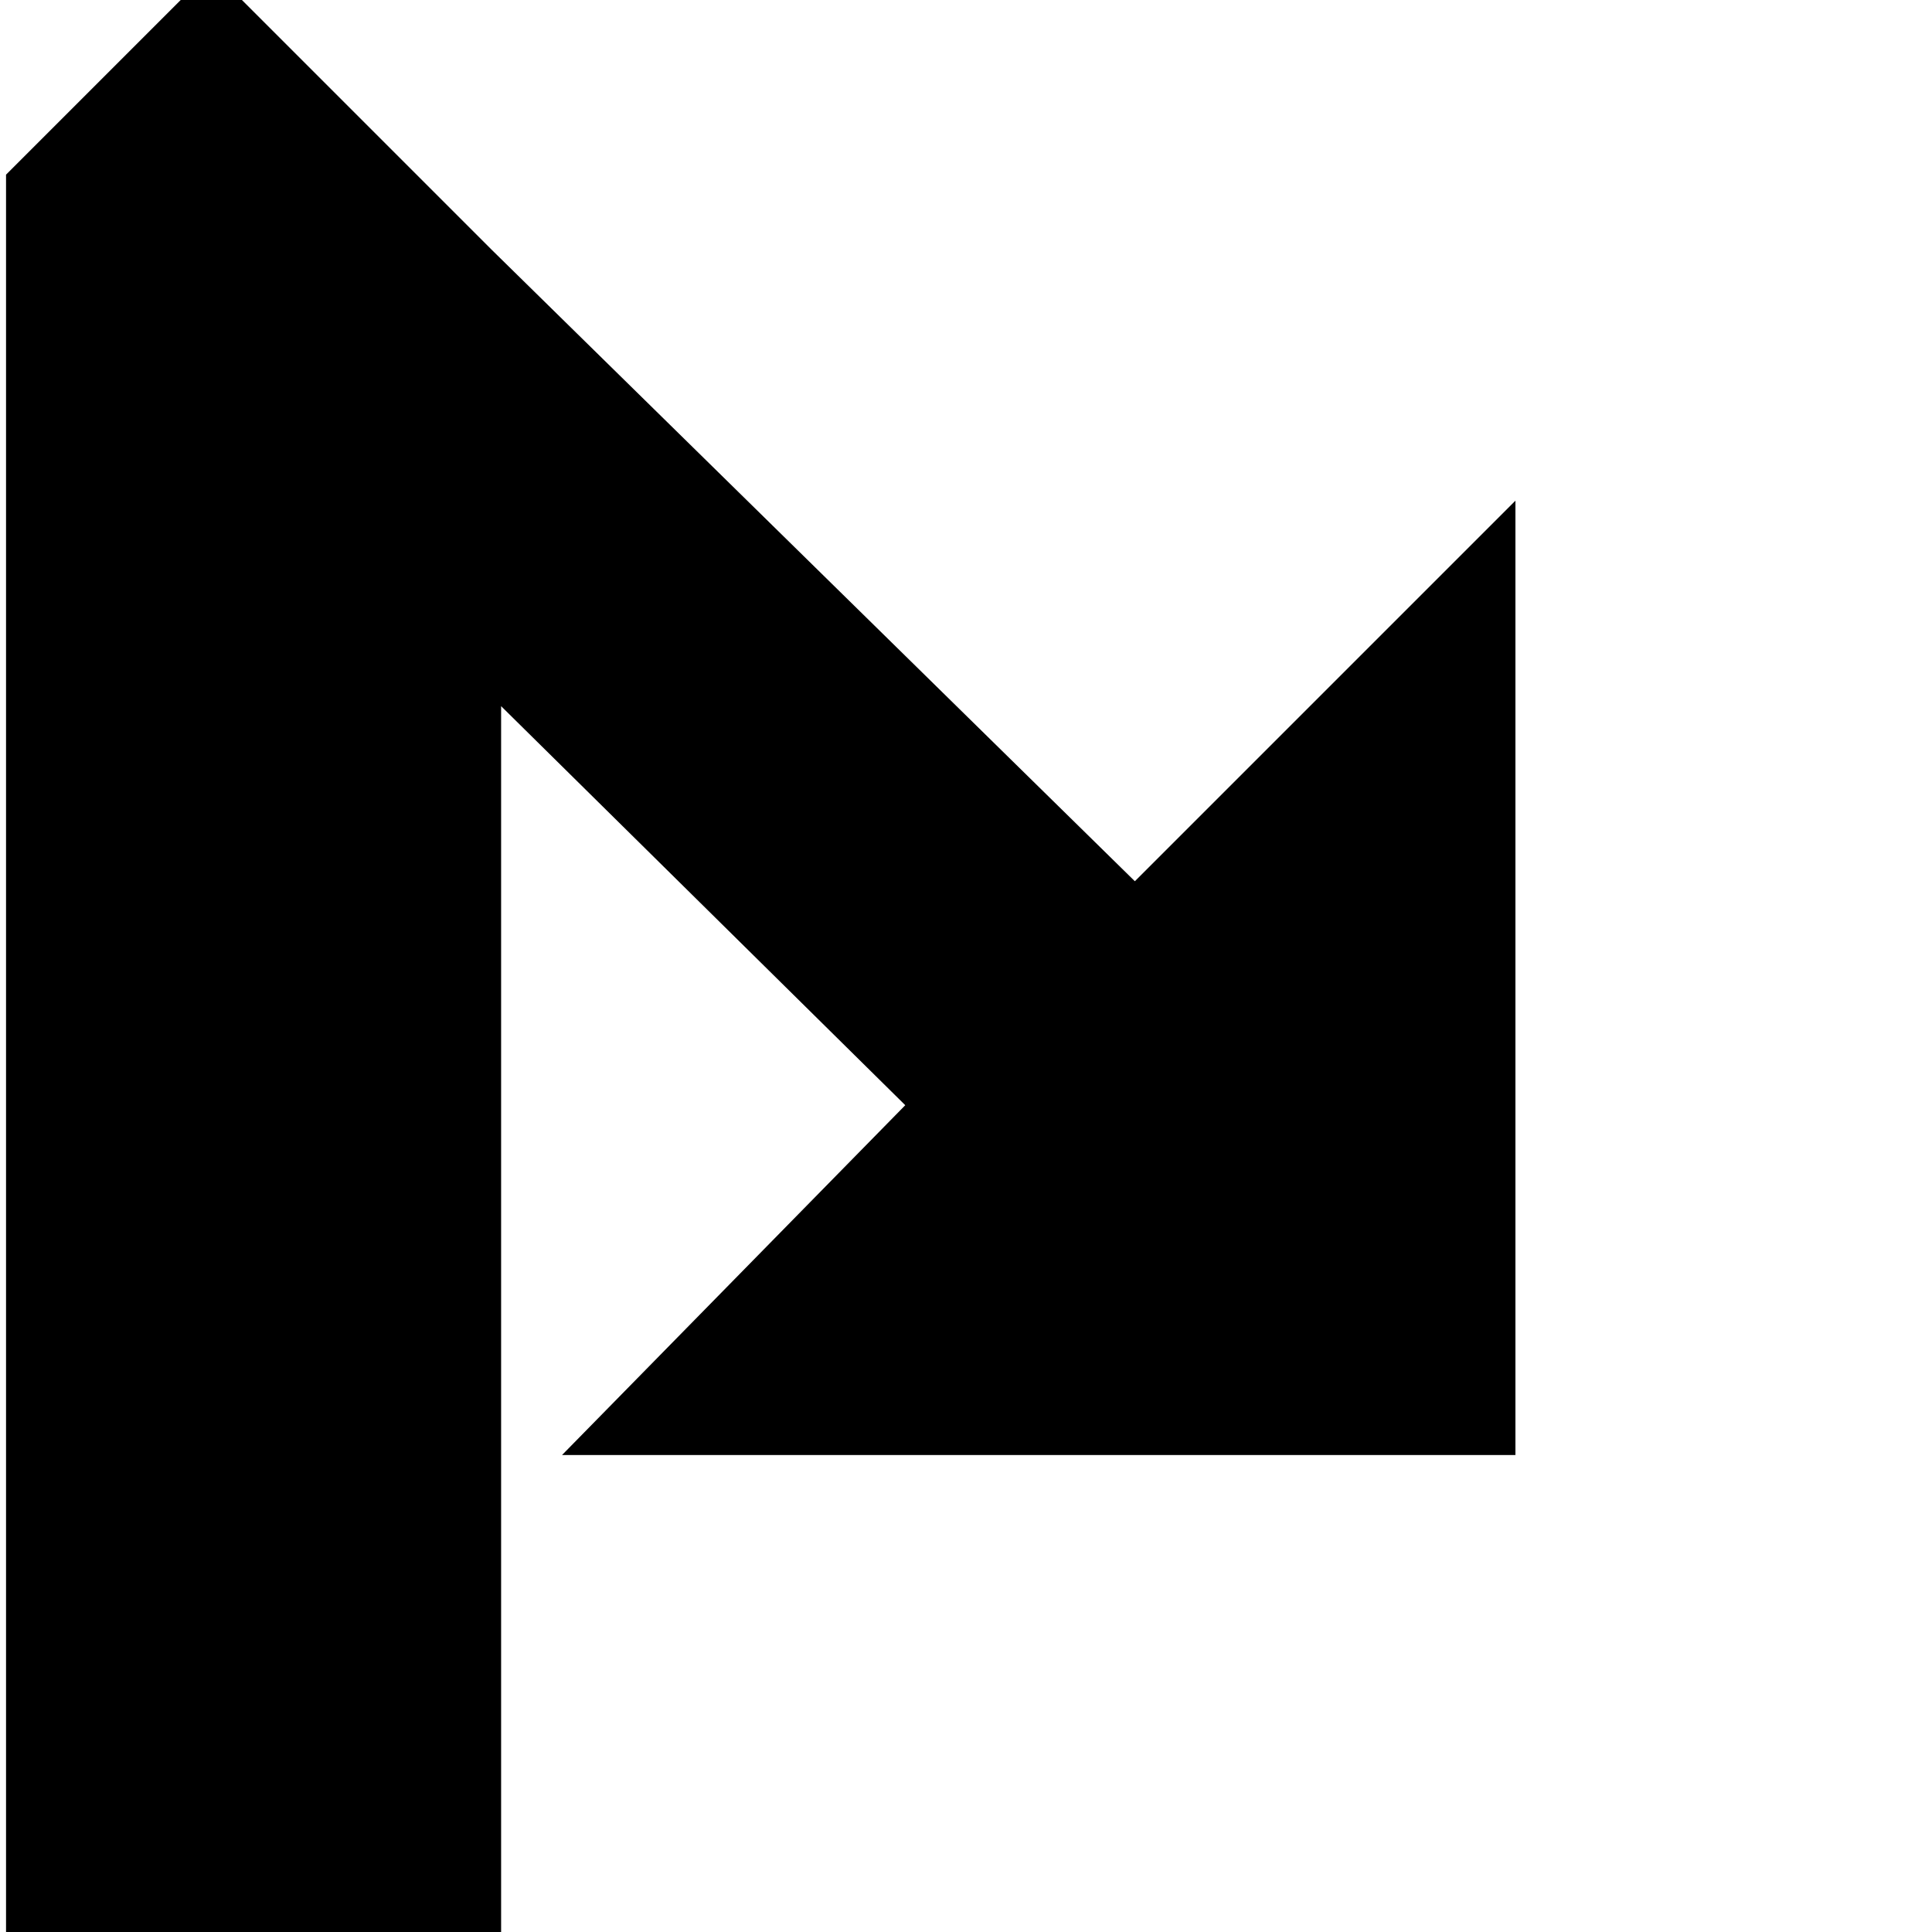 <?xml version="1.0" encoding="utf-8"?>
<!-- Generator: Adobe Illustrator 19.0.0, SVG Export Plug-In . SVG Version: 6.00 Build 0)  -->
<svg version="1.1" id="Layer_1" xmlns="http://www.w3.org/2000/svg" xmlns:xlink="http://www.w3.org/1999/xlink" x="0px" y="0px"
	 viewBox="0 0 32 32" style="enable-background:new 0 0 32 32;" xml:space="preserve">
<style type="text/css">
	.st0{stroke:#000000;stroke-miterlimit:10;}
</style>
<polygon id="XMLID_10_" class="st0" points="24.6,20.3 24.6,23.6 10.5,23.6 15.7,18.3 7.8,10.5 7.8,31.6 0.6,31.6 0.6,3.1 3.2,0.5 
	3.8,0.5 7.8,4.5 18.8,15.3 24.6,9.5 "/>
</svg>
